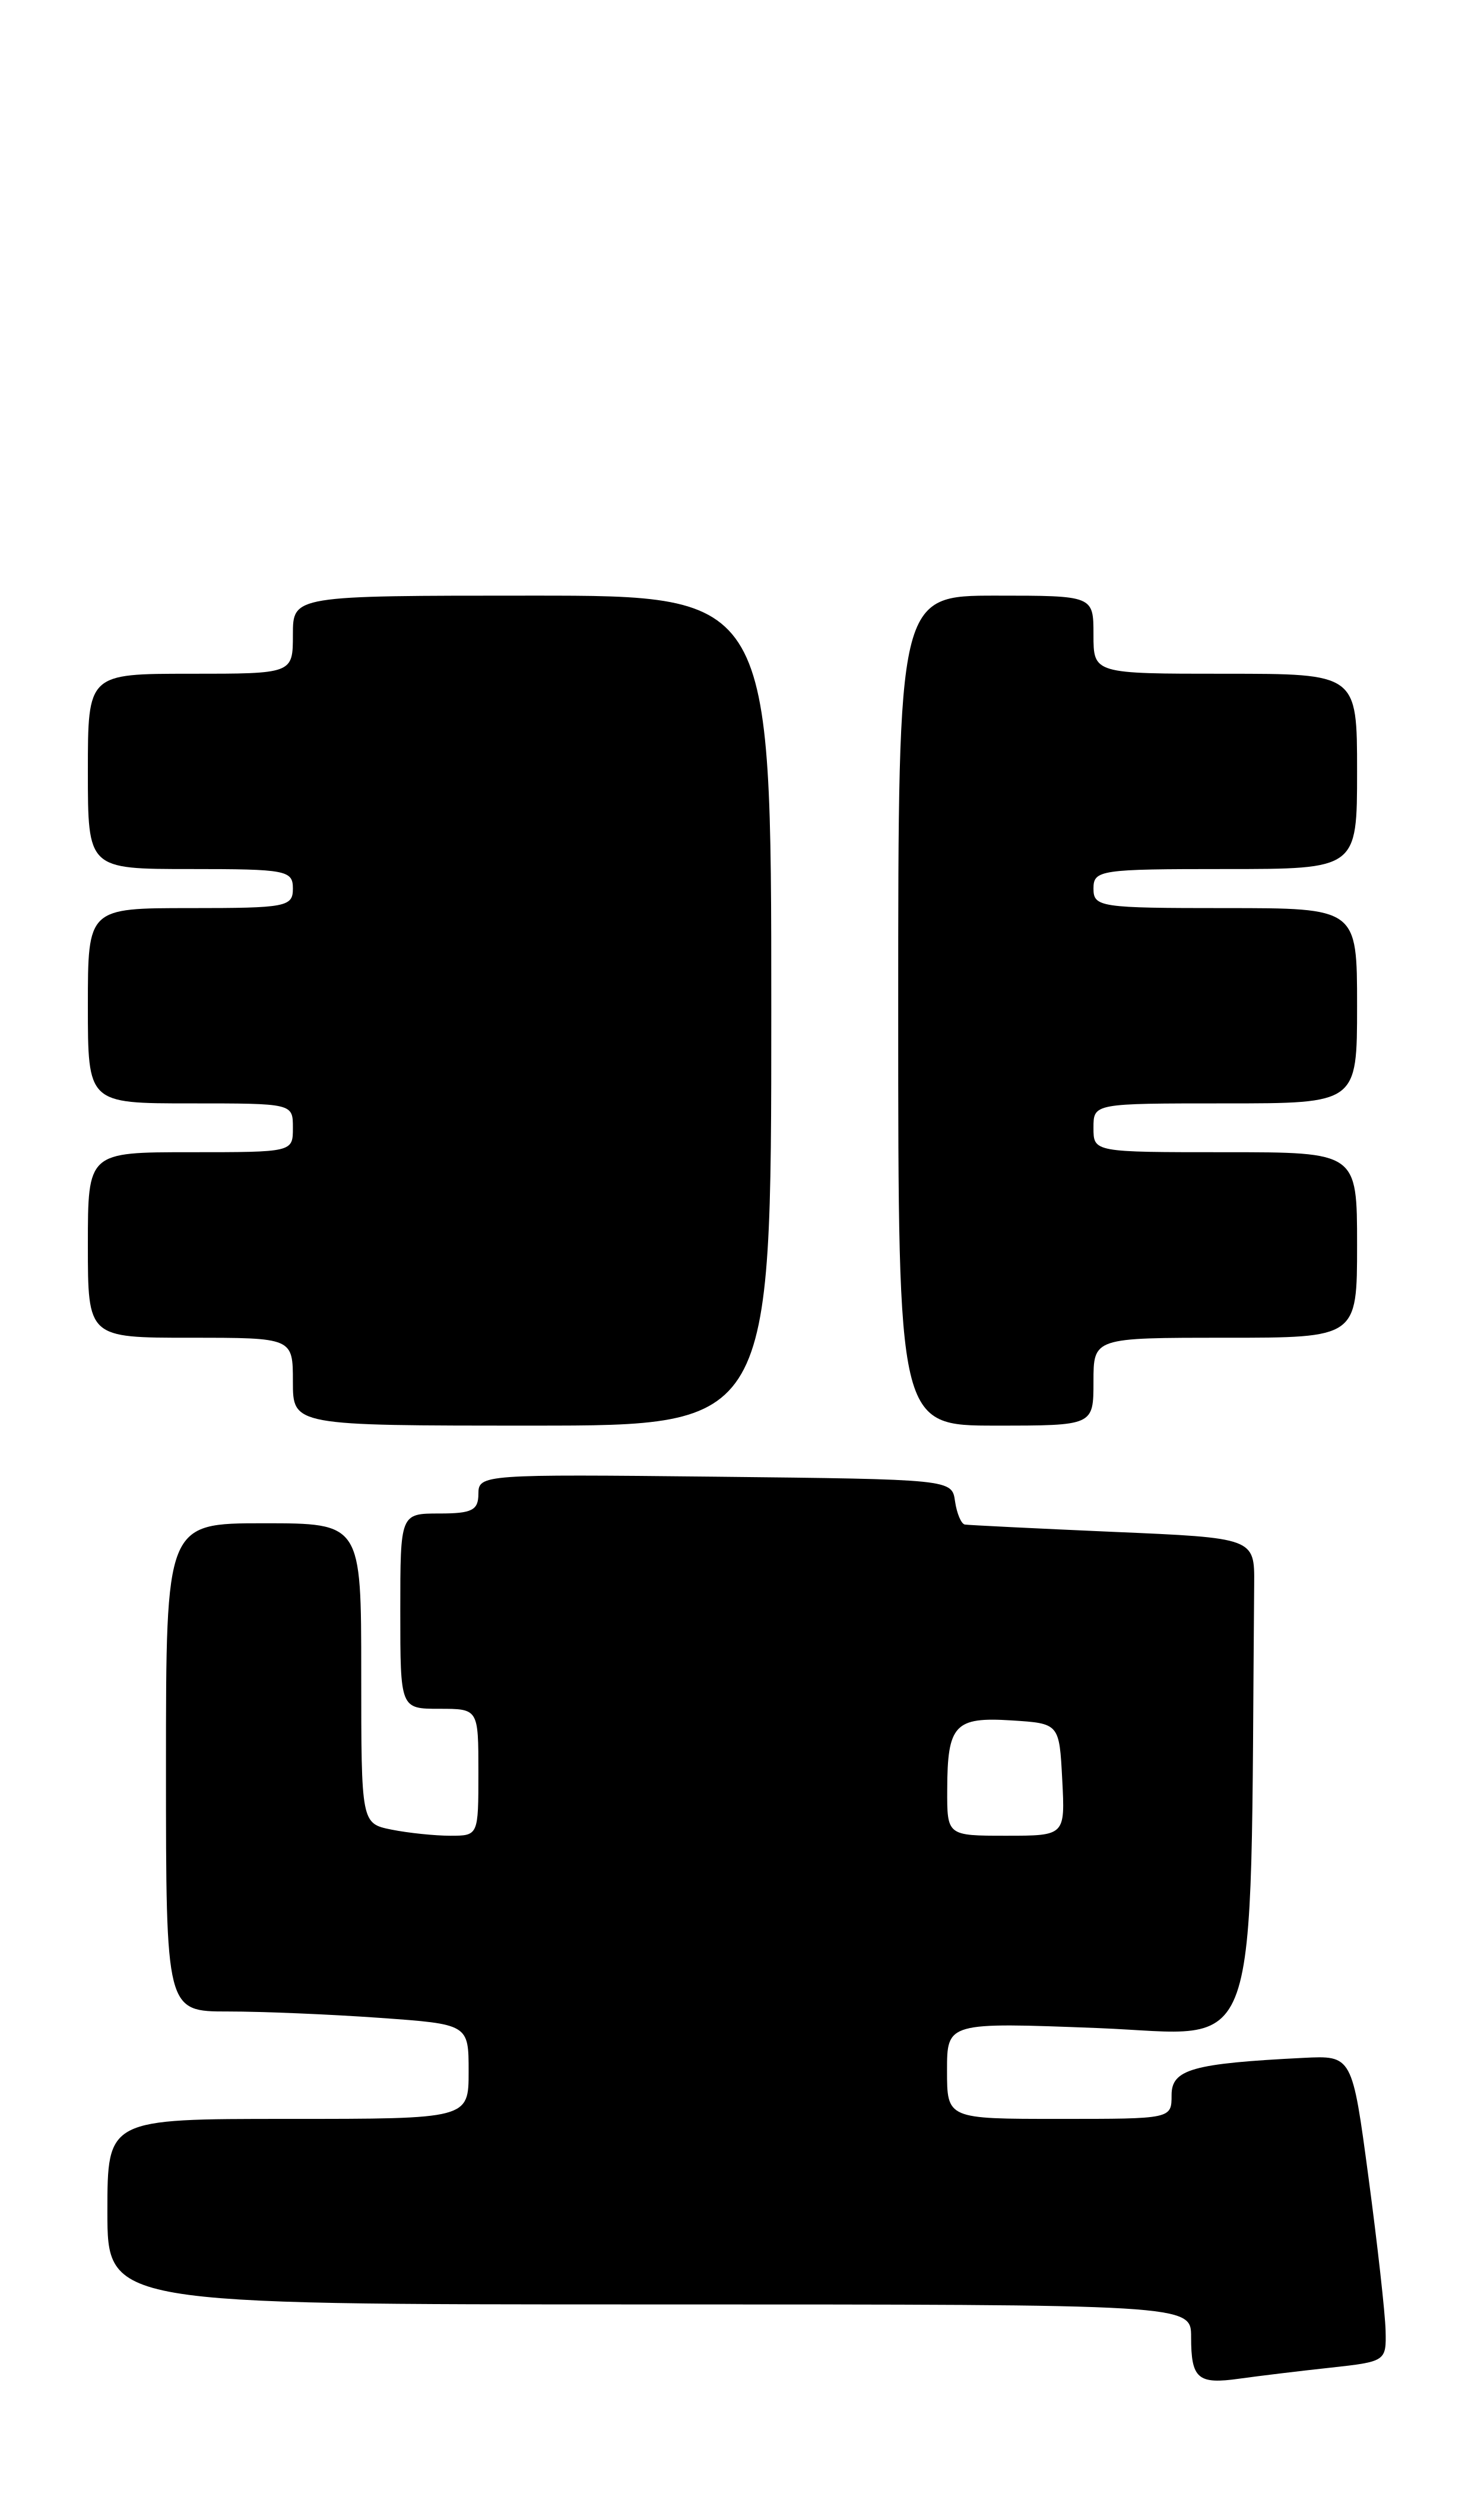 <?xml version="1.0" encoding="UTF-8" standalone="no"?>
<!DOCTYPE svg PUBLIC "-//W3C//DTD SVG 1.1//EN" "http://www.w3.org/Graphics/SVG/1.1/DTD/svg11.dtd" >
<svg xmlns="http://www.w3.org/2000/svg" xmlns:xlink="http://www.w3.org/1999/xlink" version="1.1" viewBox="0 0 152 256">
 <g >
 <path fill="currentColor"
d=" M 136.25 242.48 C 141.93 241.86 142.00 241.82 141.92 238.68 C 141.88 236.93 141.09 229.88 140.17 223.00 C 138.50 210.50 138.50 210.50 133.50 210.75 C 122.14 211.32 120.00 211.92 120.00 214.56 C 120.00 217.00 120.00 217.00 108.50 217.00 C 97.00 217.00 97.00 217.00 97.00 212.05 C 97.00 207.10 97.00 207.10 112.50 207.70 C 129.47 208.37 128.02 212.50 128.46 162.25 C 128.50 157.50 128.50 157.50 114.00 156.88 C 106.03 156.53 99.19 156.19 98.82 156.13 C 98.45 156.06 98.00 154.99 97.82 153.75 C 97.50 151.50 97.50 151.50 73.25 151.23 C 49.51 150.97 49.00 151.01 49.00 152.98 C 49.00 154.67 48.35 155.00 45.00 155.00 C 41.00 155.00 41.00 155.00 41.00 165.00 C 41.00 175.00 41.00 175.00 45.00 175.00 C 49.00 175.00 49.00 175.00 49.00 181.50 C 49.00 187.99 49.00 188.00 46.12 188.00 C 44.54 188.00 41.84 187.72 40.13 187.38 C 37.00 186.75 37.00 186.75 37.00 171.38 C 37.00 156.00 37.00 156.00 27.00 156.00 C 17.00 156.00 17.00 156.00 17.00 181.00 C 17.00 206.00 17.00 206.00 23.35 206.00 C 26.84 206.00 33.81 206.29 38.85 206.65 C 48.00 207.30 48.00 207.30 48.00 212.15 C 48.00 217.00 48.00 217.00 29.50 217.00 C 11.00 217.00 11.00 217.00 11.00 226.50 C 11.00 236.00 11.00 236.00 66.50 236.00 C 122.00 236.00 122.00 236.00 122.00 239.33 C 122.00 243.63 122.68 244.21 126.97 243.60 C 128.91 243.33 133.09 242.82 136.25 242.48 Z  M 79.00 103.50 C 79.00 61.00 79.00 61.00 54.50 61.00 C 30.00 61.00 30.00 61.00 30.00 65.00 C 30.00 69.00 30.00 69.00 19.50 69.00 C 9.00 69.00 9.00 69.00 9.00 79.00 C 9.00 89.00 9.00 89.00 19.50 89.00 C 29.33 89.00 30.00 89.13 30.00 91.00 C 30.00 92.87 29.33 93.00 19.50 93.00 C 9.00 93.00 9.00 93.00 9.00 103.00 C 9.00 113.00 9.00 113.00 19.50 113.00 C 30.00 113.00 30.00 113.00 30.00 115.50 C 30.00 118.00 30.00 118.00 19.50 118.00 C 9.00 118.00 9.00 118.00 9.00 127.50 C 9.00 137.00 9.00 137.00 19.50 137.00 C 30.00 137.00 30.00 137.00 30.00 141.50 C 30.00 146.00 30.00 146.00 54.50 146.00 C 79.00 146.00 79.00 146.00 79.00 103.50 Z  M 112.00 141.50 C 112.00 137.00 112.00 137.00 125.50 137.00 C 139.00 137.00 139.00 137.00 139.00 127.50 C 139.00 118.00 139.00 118.00 125.50 118.00 C 112.00 118.00 112.00 118.00 112.00 115.50 C 112.00 113.00 112.00 113.00 125.50 113.00 C 139.00 113.00 139.00 113.00 139.00 103.00 C 139.00 93.00 139.00 93.00 125.50 93.00 C 112.67 93.00 112.00 92.90 112.00 91.00 C 112.00 89.10 112.67 89.00 125.50 89.00 C 139.00 89.00 139.00 89.00 139.00 79.00 C 139.00 69.00 139.00 69.00 125.50 69.00 C 112.00 69.00 112.00 69.00 112.00 65.00 C 112.00 61.00 112.00 61.00 102.00 61.00 C 92.00 61.00 92.00 61.00 92.00 103.50 C 92.00 146.00 92.00 146.00 102.00 146.00 C 112.00 146.00 112.00 146.00 112.00 141.50 Z  M 97.02 183.25 C 97.04 176.63 97.79 175.82 103.60 176.19 C 108.50 176.50 108.50 176.50 108.80 182.25 C 109.10 188.00 109.10 188.00 103.05 188.00 C 97.00 188.00 97.00 188.00 97.02 183.25 Z "/>
</g>
</svg>